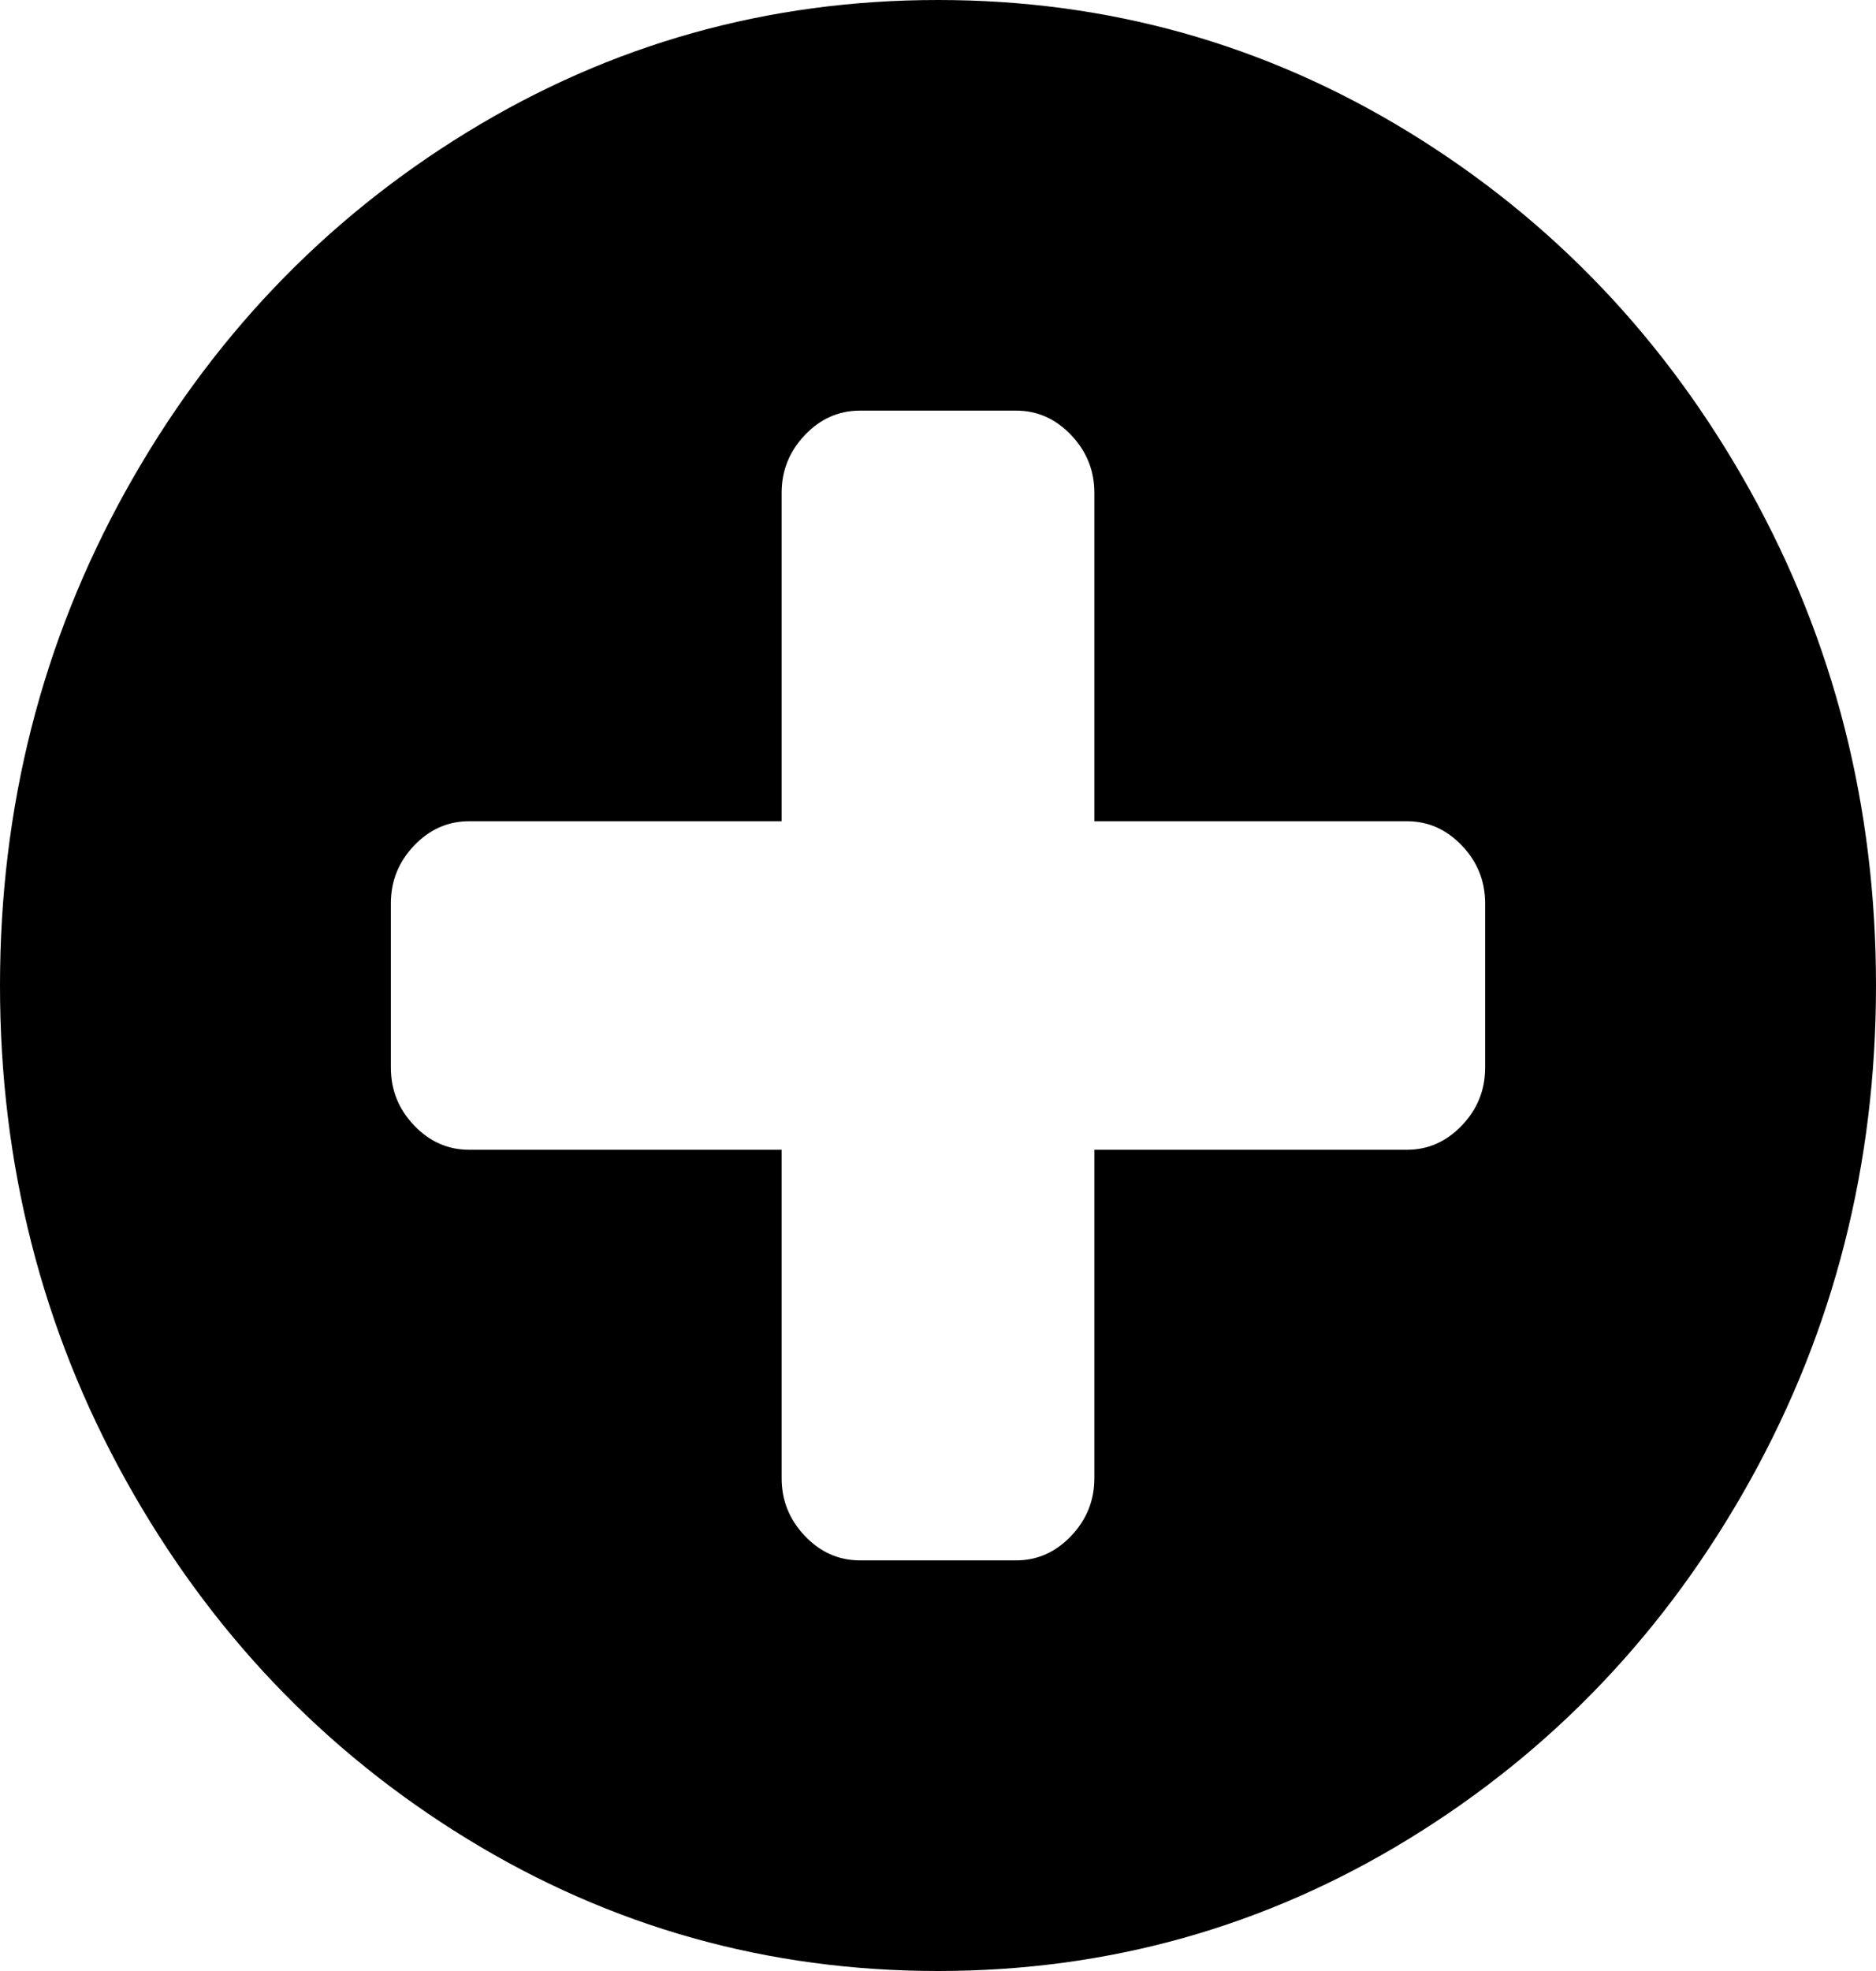﻿<?xml version="1.0" encoding="utf-8"?>
<svg version="1.1" xmlns:xlink="http://www.w3.org/1999/xlink" width="20px" height="21px" xmlns="http://www.w3.org/2000/svg">
  <g transform="matrix(1 0 0 1 -202 -1249 )">
    <path d="M 15.586 11.99  C 15.751 11.817  15.833 11.612  15.833 11.375  L 15.833 9.625  C 15.833 9.388  15.751 9.183  15.586 9.01  C 15.421 8.837  15.226 8.75  15 8.75  L 11.667 8.75  L 11.667 5.25  C 11.667 5.013  11.584 4.808  11.419 4.635  C 11.254 4.462  11.059 4.375  10.833 4.375  L 9.167 4.375  C 8.941 4.375  8.746 4.462  8.581 4.635  C 8.416 4.808  8.333 5.013  8.333 5.25  L 8.333 8.75  L 5 8.75  C 4.774 8.75  4.579 8.837  4.414 9.01  C 4.249 9.183  4.167 9.388  4.167 9.625  L 4.167 11.375  C 4.167 11.612  4.249 11.817  4.414 11.99  C 4.579 12.163  4.774 12.25  5 12.25  L 8.333 12.25  L 8.333 15.75  C 8.333 15.987  8.416 16.192  8.581 16.365  C 8.746 16.538  8.941 16.625  9.167 16.625  L 10.833 16.625  C 11.059 16.625  11.254 16.538  11.419 16.365  C 11.584 16.192  11.667 15.987  11.667 15.75  L 11.667 12.25  L 15 12.25  C 15.226 12.25  15.421 12.163  15.586 11.99  Z M 18.659 5.229  C 19.553 6.838  20 8.595  20 10.5  C 20 12.405  19.553 14.162  18.659 15.771  C 17.765 17.379  16.552 18.653  15.02 19.592  C 13.487 20.531  11.814 21  10 21  C 8.186 21  6.513 20.531  4.98 19.592  C 3.448 18.653  2.235 17.379  1.341 15.771  C 0.447 14.162  0 12.405  0 10.5  C 0 8.595  0.447 6.838  1.341 5.229  C 2.235 3.621  3.448 2.347  4.98 1.408  C 6.513 0.469  8.186 0  10 0  C 11.814 0  13.487 0.469  15.02 1.408  C 16.552 2.347  17.765 3.621  18.659 5.229  Z " fill-rule="nonzero" fill="#000000" stroke="none" transform="matrix(1 0 0 1 202 1249 )" />
  </g>
</svg>